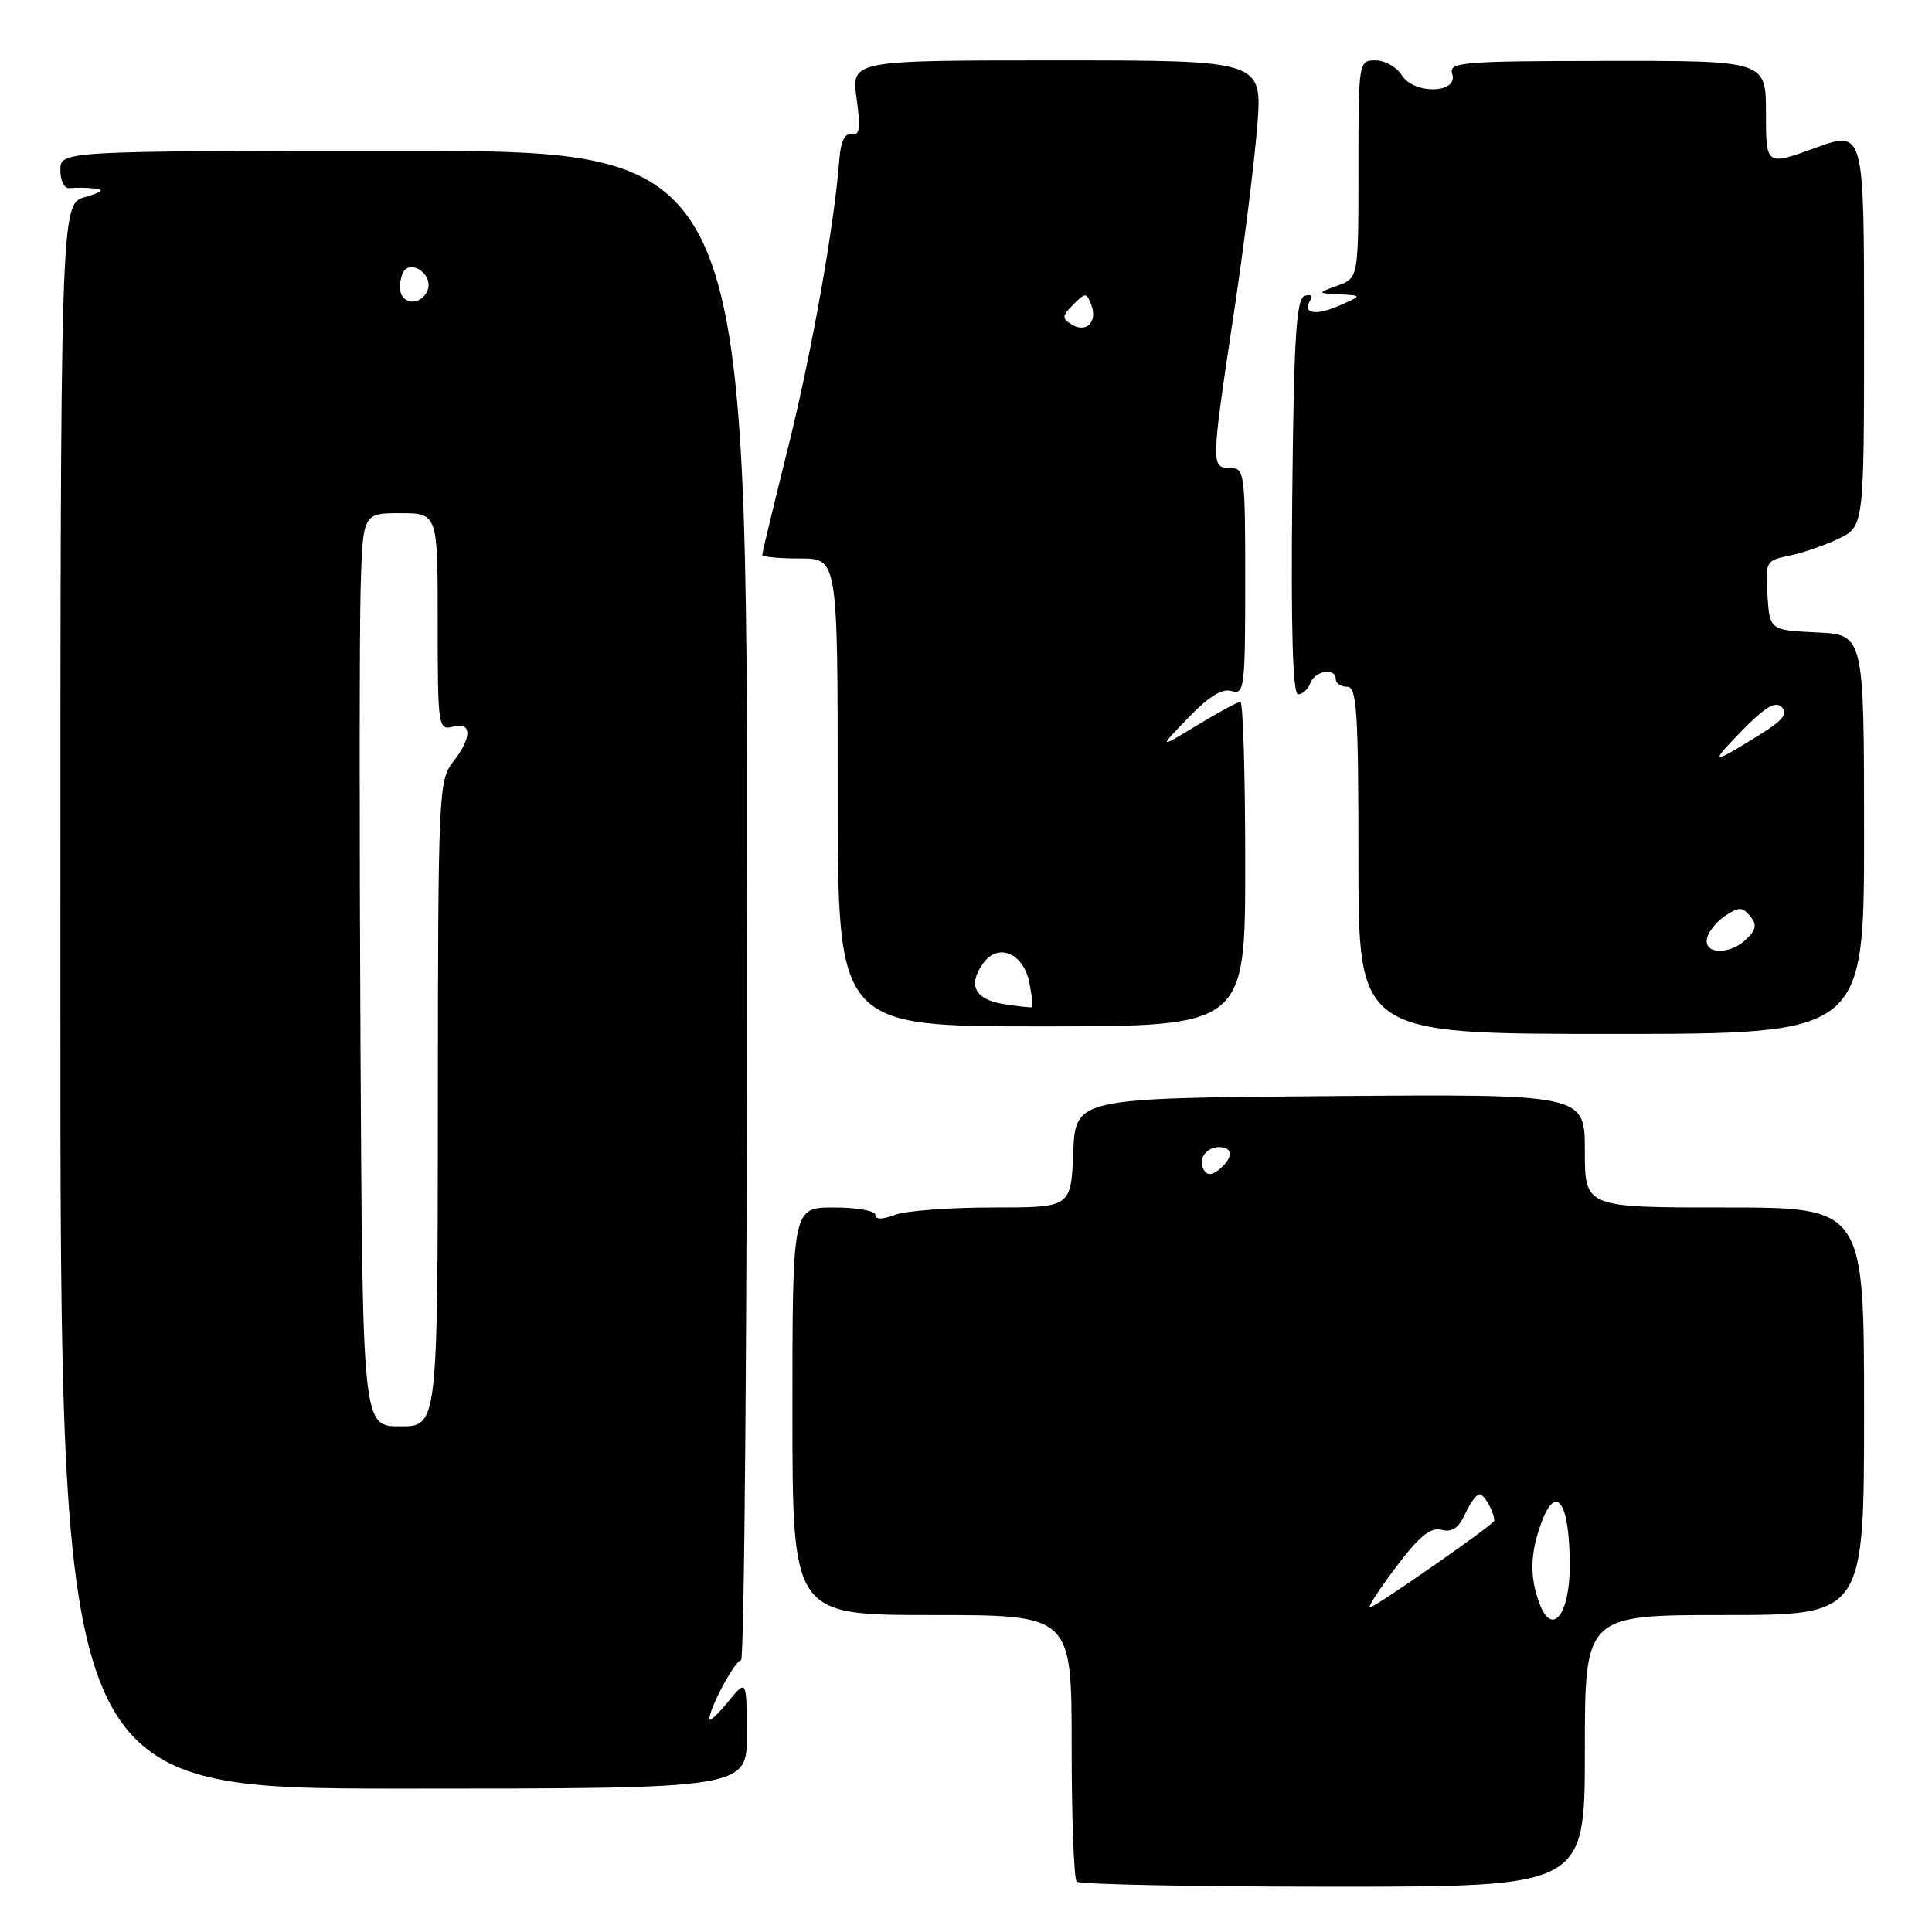 <?xml version="1.0" encoding="UTF-8" standalone="no"?>
<!DOCTYPE svg PUBLIC "-//W3C//DTD SVG 1.1//EN" "http://www.w3.org/Graphics/SVG/1.1/DTD/svg11.dtd" >
<svg xmlns="http://www.w3.org/2000/svg" xmlns:xlink="http://www.w3.org/1999/xlink" version="1.1" viewBox="0 0 256 256">
 <g >
 <path fill="currentColor"
d=" M 210.00 232.00 C 210.00 214.00 210.00 214.00 228.50 214.00 C 247.00 214.00 247.00 214.00 247.00 187.00 C 247.00 160.00 247.00 160.00 228.50 160.00 C 210.00 160.00 210.00 160.00 210.00 152.49 C 210.00 144.97 210.00 144.97 176.25 145.24 C 142.50 145.50 142.50 145.50 142.21 152.75 C 141.91 160.00 141.91 160.00 131.52 160.00 C 125.81 160.00 119.98 160.44 118.57 160.98 C 116.90 161.61 116.00 161.61 116.00 160.98 C 116.00 160.44 113.53 160.00 110.50 160.00 C 105.00 160.00 105.00 160.00 105.00 187.00 C 105.00 214.00 105.00 214.00 123.50 214.00 C 142.00 214.00 142.00 214.00 142.00 231.33 C 142.00 240.87 142.30 248.97 142.67 249.33 C 143.03 249.70 158.33 250.00 176.67 250.00 C 210.00 250.00 210.00 250.00 210.00 232.00 Z  M 98.96 229.75 C 98.93 222.50 98.93 222.50 96.47 225.50 C 95.12 227.15 94.01 228.18 94.00 227.78 C 93.99 226.33 97.40 220.00 98.19 220.00 C 98.63 220.00 99.00 175.00 99.00 120.00 C 99.00 20.00 99.00 20.00 53.50 20.00 C 8.00 20.00 8.00 20.00 8.00 22.54 C 8.00 24.00 8.54 25.02 9.25 24.93 C 9.94 24.84 11.40 24.86 12.50 24.97 C 13.92 25.12 13.55 25.45 11.25 26.12 C 8.00 27.06 8.00 27.06 8.00 132.03 C 8.00 237.00 8.00 237.00 53.50 237.00 C 99.00 237.00 99.00 237.00 98.96 229.75 Z  M 247.00 110.55 C 247.00 84.10 247.00 84.10 240.75 83.80 C 234.50 83.50 234.50 83.50 234.20 78.88 C 233.91 74.43 234.01 74.25 237.03 73.64 C 238.75 73.30 241.70 72.29 243.58 71.40 C 247.00 69.77 247.00 69.77 247.00 43.51 C 247.00 17.25 247.00 17.25 240.50 19.61 C 234.00 21.97 234.00 21.97 234.00 15.00 C 234.00 8.04 234.00 8.04 212.95 8.07 C 193.58 8.09 191.94 8.23 192.43 9.80 C 193.26 12.41 187.36 12.55 185.74 9.96 C 185.07 8.88 183.50 8.00 182.26 8.00 C 180.02 8.00 180.00 8.11 180.00 22.42 C 180.00 36.83 180.00 36.83 177.25 37.84 C 174.50 38.84 174.50 38.84 177.50 39.00 C 180.50 39.16 180.50 39.16 177.50 40.48 C 174.32 41.88 172.53 41.57 173.62 39.80 C 174.00 39.19 173.69 38.94 172.89 39.20 C 171.76 39.58 171.45 44.56 171.23 65.83 C 171.05 83.58 171.30 92.00 172.01 92.00 C 172.59 92.00 173.32 91.33 173.64 90.50 C 174.28 88.83 177.00 88.43 177.00 90.00 C 177.00 90.55 177.68 91.00 178.50 91.00 C 179.79 91.00 180.00 94.22 180.00 114.00 C 180.00 137.00 180.00 137.00 213.50 137.00 C 247.00 137.00 247.00 137.00 247.00 110.55 Z  M 165.00 114.50 C 165.00 102.67 164.71 93.00 164.36 93.00 C 164.01 93.00 161.42 94.40 158.61 96.11 C 153.50 99.21 153.50 99.21 157.46 95.10 C 160.18 92.27 161.97 91.17 163.21 91.57 C 164.88 92.10 165.00 91.11 165.00 77.07 C 165.00 62.67 164.91 62.00 163.00 62.00 C 160.45 62.00 160.46 61.69 163.45 41.78 C 164.80 32.83 166.21 21.56 166.59 16.75 C 167.28 8.00 167.28 8.00 140.04 8.00 C 112.81 8.00 112.81 8.00 113.50 13.03 C 114.05 16.99 113.91 18.01 112.85 17.78 C 111.96 17.60 111.41 18.69 111.23 21.00 C 110.55 29.90 107.56 46.72 104.43 59.28 C 102.54 66.85 101.00 73.26 101.00 73.53 C 101.00 73.79 103.25 74.00 106.00 74.00 C 111.00 74.00 111.00 74.00 111.00 105.00 C 111.00 136.00 111.00 136.00 138.00 136.00 C 165.00 136.00 165.00 136.00 165.00 114.50 Z  M 204.02 212.54 C 202.71 209.10 202.73 206.07 204.10 202.15 C 206.13 196.32 208.00 198.87 208.00 207.46 C 208.00 213.93 205.67 216.90 204.02 212.54 Z  M 185.01 207.60 C 188.07 203.55 189.56 202.33 191.01 202.71 C 192.39 203.07 193.28 202.48 194.13 200.61 C 194.79 199.17 195.65 198.00 196.05 198.00 C 196.67 198.00 198.00 200.39 198.00 201.50 C 198.00 201.97 182.18 213.00 181.50 213.00 C 181.19 213.00 182.77 210.57 185.01 207.60 Z  M 159.53 155.05 C 158.67 153.65 159.77 152.00 161.56 152.00 C 163.40 152.00 163.41 153.42 161.59 154.93 C 160.62 155.73 159.97 155.77 159.53 155.05 Z  M 47.77 138.75 C 47.62 111.11 47.63 83.89 47.78 78.25 C 48.07 68.00 48.07 68.00 53.03 68.00 C 58.00 68.00 58.00 68.00 58.00 82.41 C 58.00 96.32 58.07 96.79 60.00 96.29 C 62.58 95.61 62.58 97.70 60.00 101.00 C 58.13 103.39 58.04 105.36 58.02 146.25 C 58.00 189.00 58.00 189.00 53.02 189.00 C 48.04 189.00 48.04 189.00 47.77 138.75 Z  M 53.00 38.06 C 53.00 36.99 53.36 35.90 53.80 35.62 C 55.22 34.74 57.31 36.75 56.68 38.40 C 55.81 40.66 53.00 40.40 53.00 38.06 Z  M 226.18 124.37 C 226.35 123.47 227.45 122.11 228.61 121.34 C 230.41 120.15 230.88 120.15 231.89 121.37 C 232.81 122.48 232.72 123.14 231.46 124.39 C 229.32 126.54 225.75 126.52 226.18 124.37 Z  M 230.73 96.91 C 233.88 93.68 235.25 92.85 236.10 93.70 C 236.94 94.54 236.24 95.44 233.36 97.24 C 226.67 101.40 226.40 101.37 230.73 96.91 Z  M 133.01 133.05 C 129.16 132.44 128.19 130.50 130.30 127.61 C 132.28 124.89 135.61 126.30 136.39 130.19 C 136.73 131.91 136.90 133.38 136.76 133.46 C 136.62 133.53 134.93 133.35 133.01 133.05 Z  M 141.99 42.99 C 140.69 42.19 140.72 41.85 142.21 40.36 C 143.83 38.74 143.96 38.74 144.60 40.39 C 145.47 42.66 143.93 44.19 141.99 42.99 Z "/>
</g>
</svg>